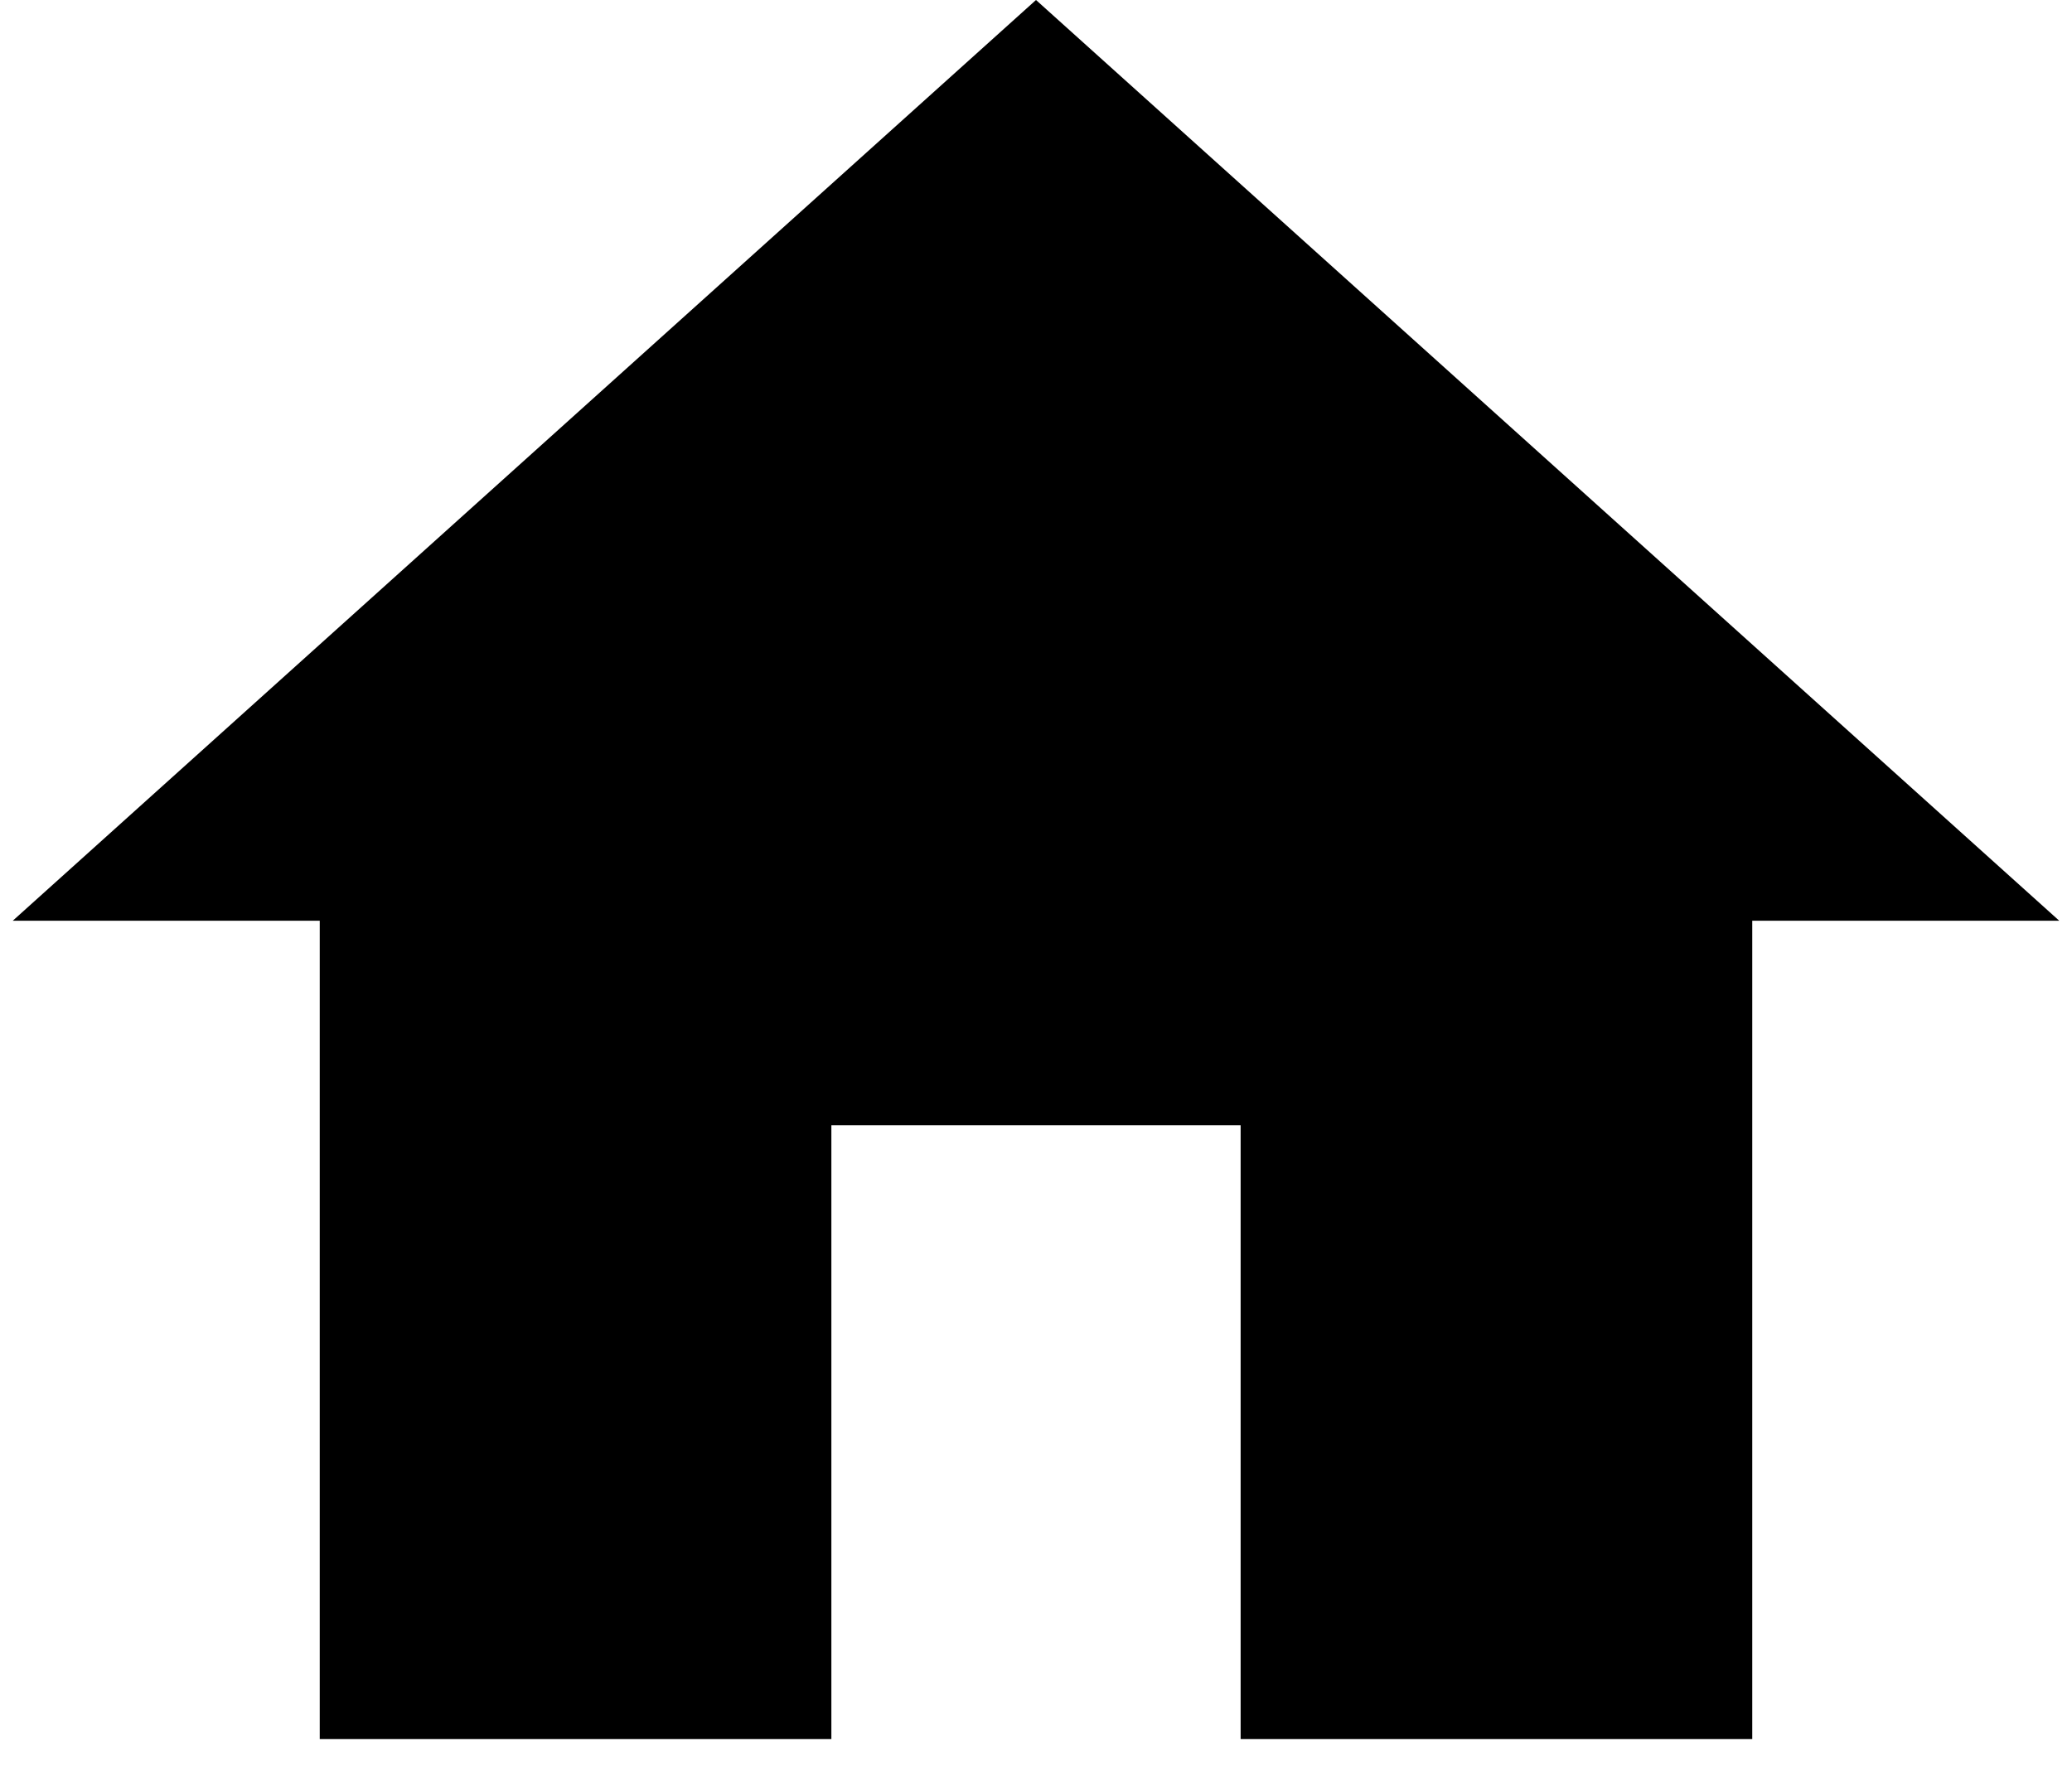 <svg width="54" height="46" viewBox="0 0 54 46" fill="none" xmlns="http://www.w3.org/2000/svg">
<path d="M21.667 45.333V29.333H32.333V45.333H45.667V24H53.667L27 0L0.333 24H8.333V45.333H21.667Z" fill="black"/>
</svg>
